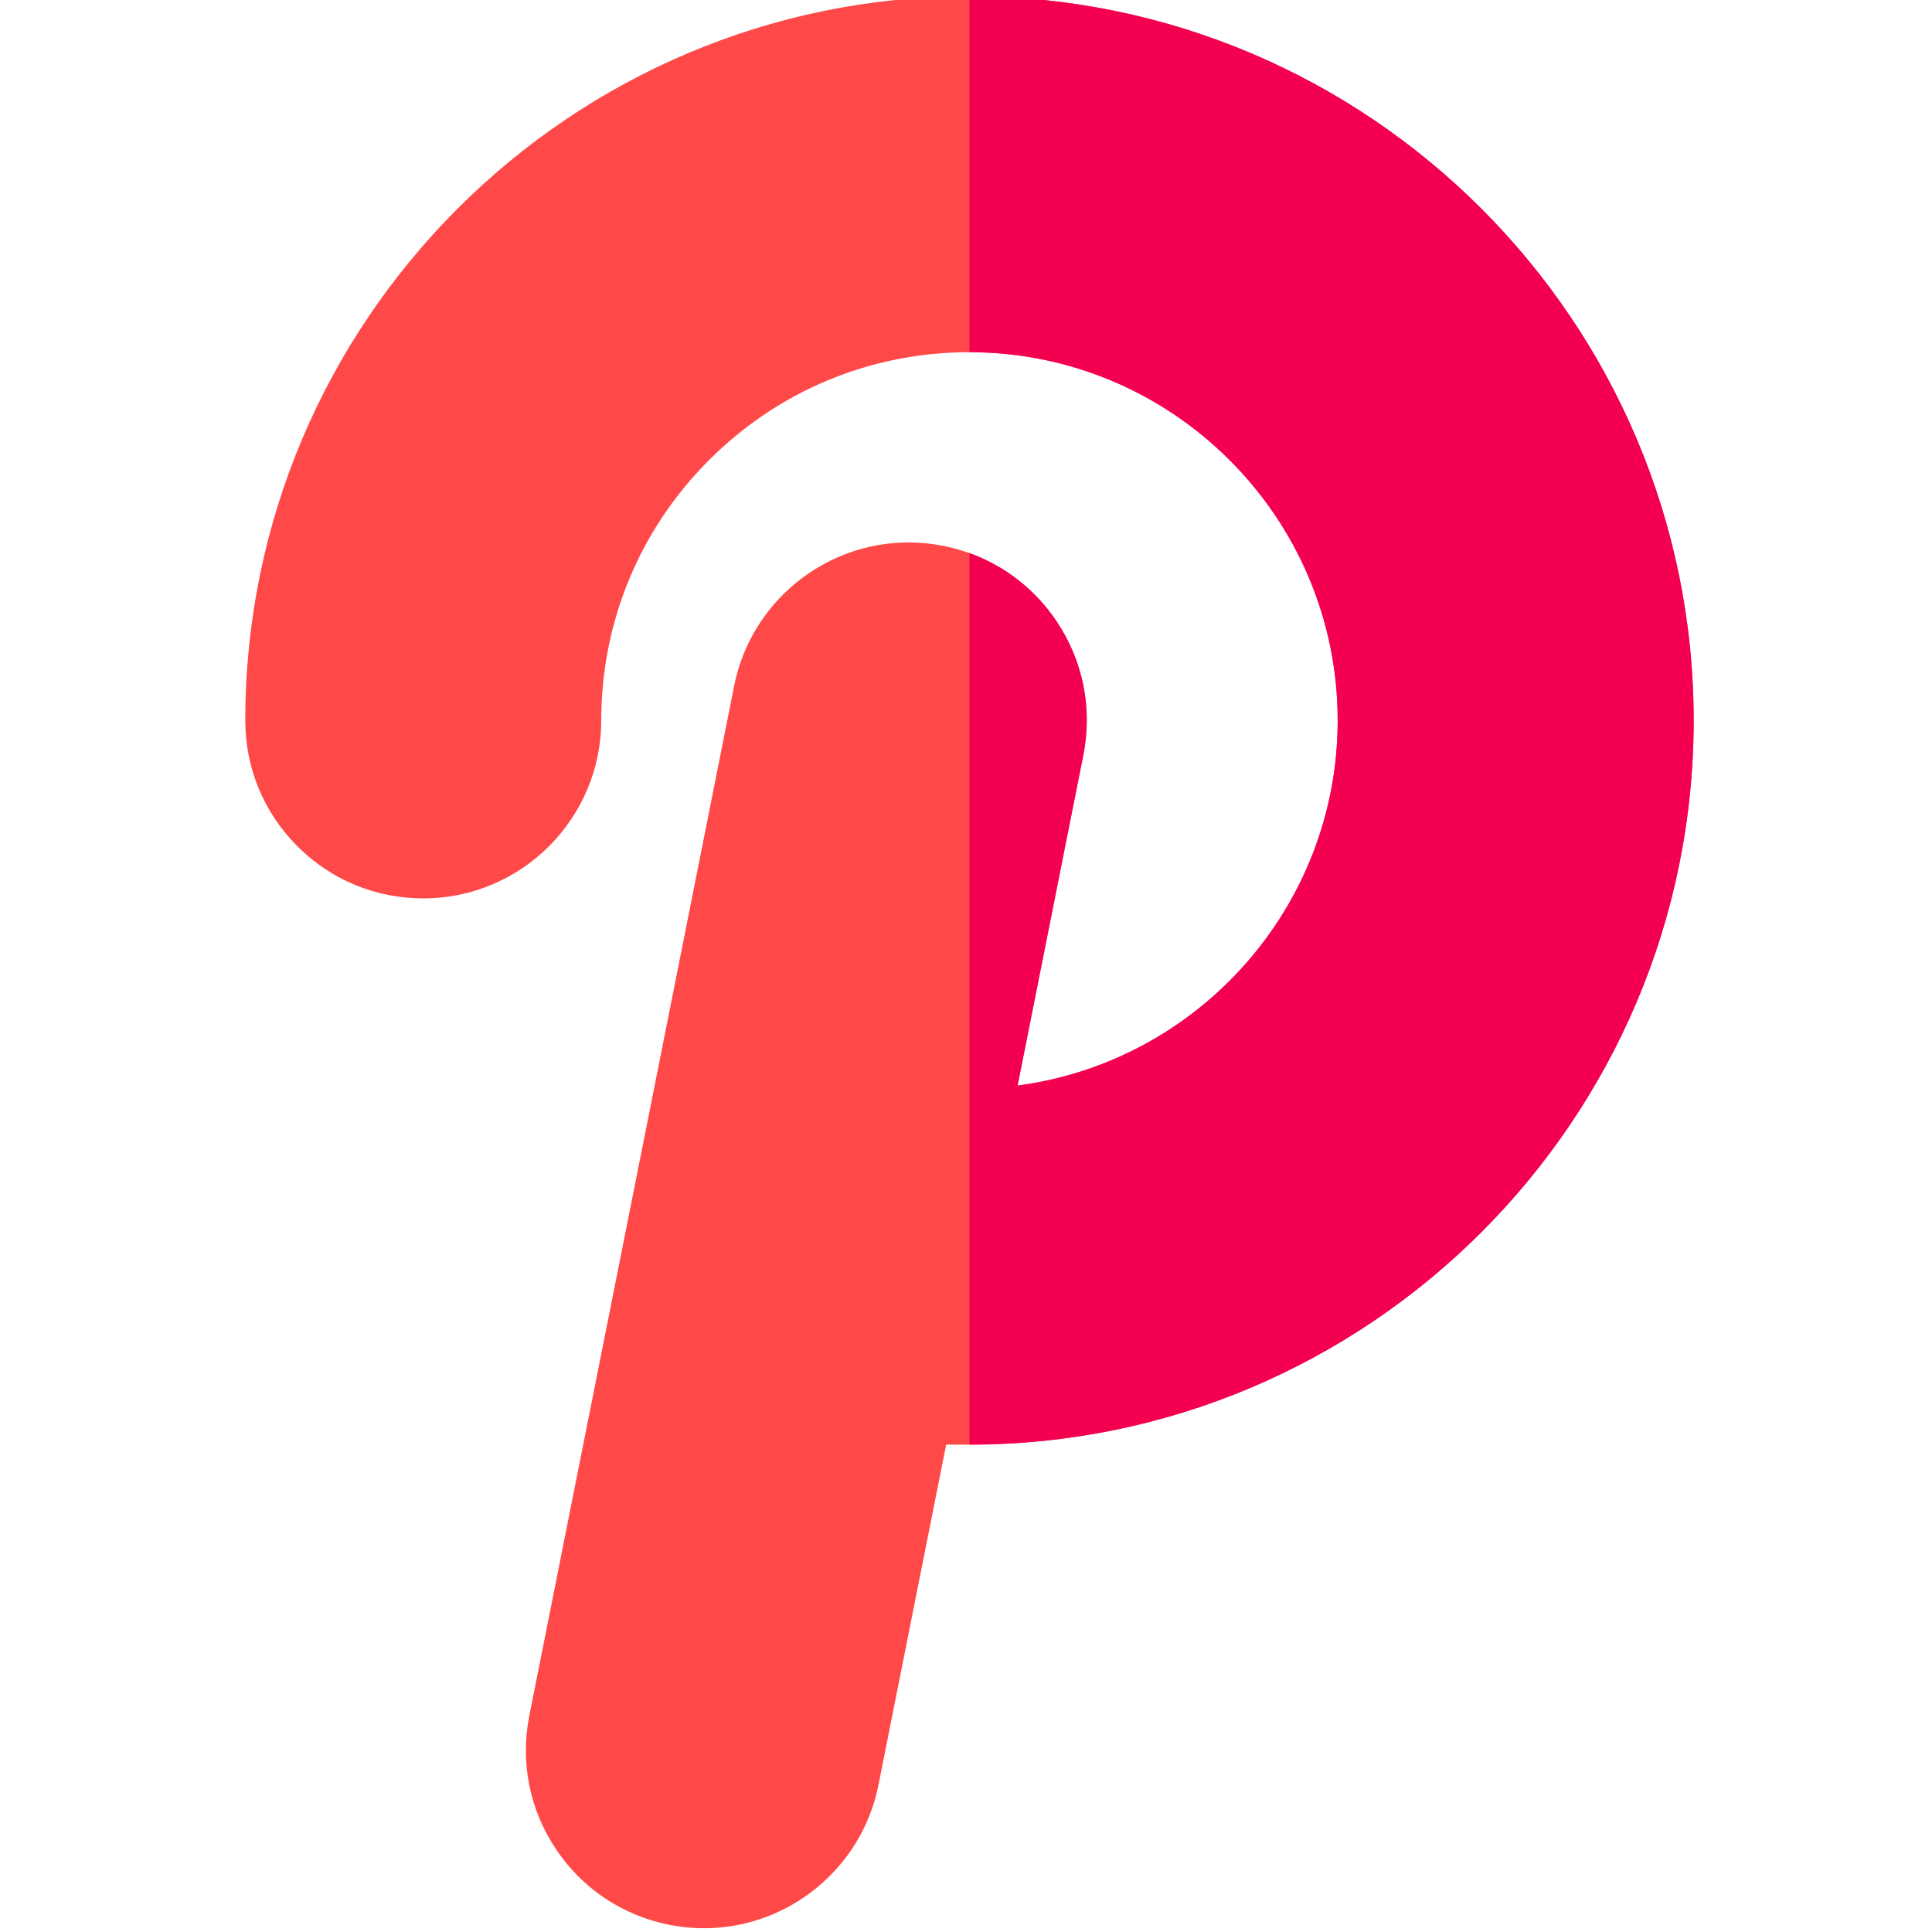 <svg height="511pt" viewBox="-64 1 511 511.999" width="511pt" xmlns="http://www.w3.org/2000/svg"><path d="m192.418 0c-105.824 0-191.918 86.094-191.918 191.918 0 12.602 4.902 24.445 13.812 33.352 8.906 8.91 20.754 13.816 33.355 13.816 26.004 0 47.16-21.156 47.168-47.168-.004-26.066 10.148-50.57 28.578-69 18.43-18.434 42.938-28.582 69.004-28.582 53.809 0 97.582 43.773 97.582 97.582 0 49.488-37.023 90.492-84.828 96.758l17.414-87.543c2.461-12.359-.039-24.934-7.039-35.41-7-10.477-17.66-17.602-30.02-20.059-3.043-.605-6.148-.91-9.234-.91-22.41 0-41.852 15.969-46.227 37.969l-54.281 272.902c-2.461 12.355.039 24.93 7.039 35.406s17.66 17.598 30.02 20.055c3.043.605 6.152.914 9.234.914 22.414 0 41.855-15.973 46.227-37.973l17.938-90.188h6.176c105.824 0 191.918-86.098 191.918-191.922s-86.094-191.918-191.918-191.918zm0 0" fill="#ff4949"/><path d="m192.418 0v94.336c53.809 0 97.582 43.777 97.582 97.586 0 49.484-37.023 90.488-84.828 96.758l17.414-87.547c2.461-12.359-.039-24.934-7.039-35.41-5.66-8.473-13.719-14.75-23.129-18.141v236.258c105.824 0 191.918-86.094 191.918-191.918 0-105.828-86.094-191.922-191.918-191.922zm0 0" fill="#f30051"/></svg>